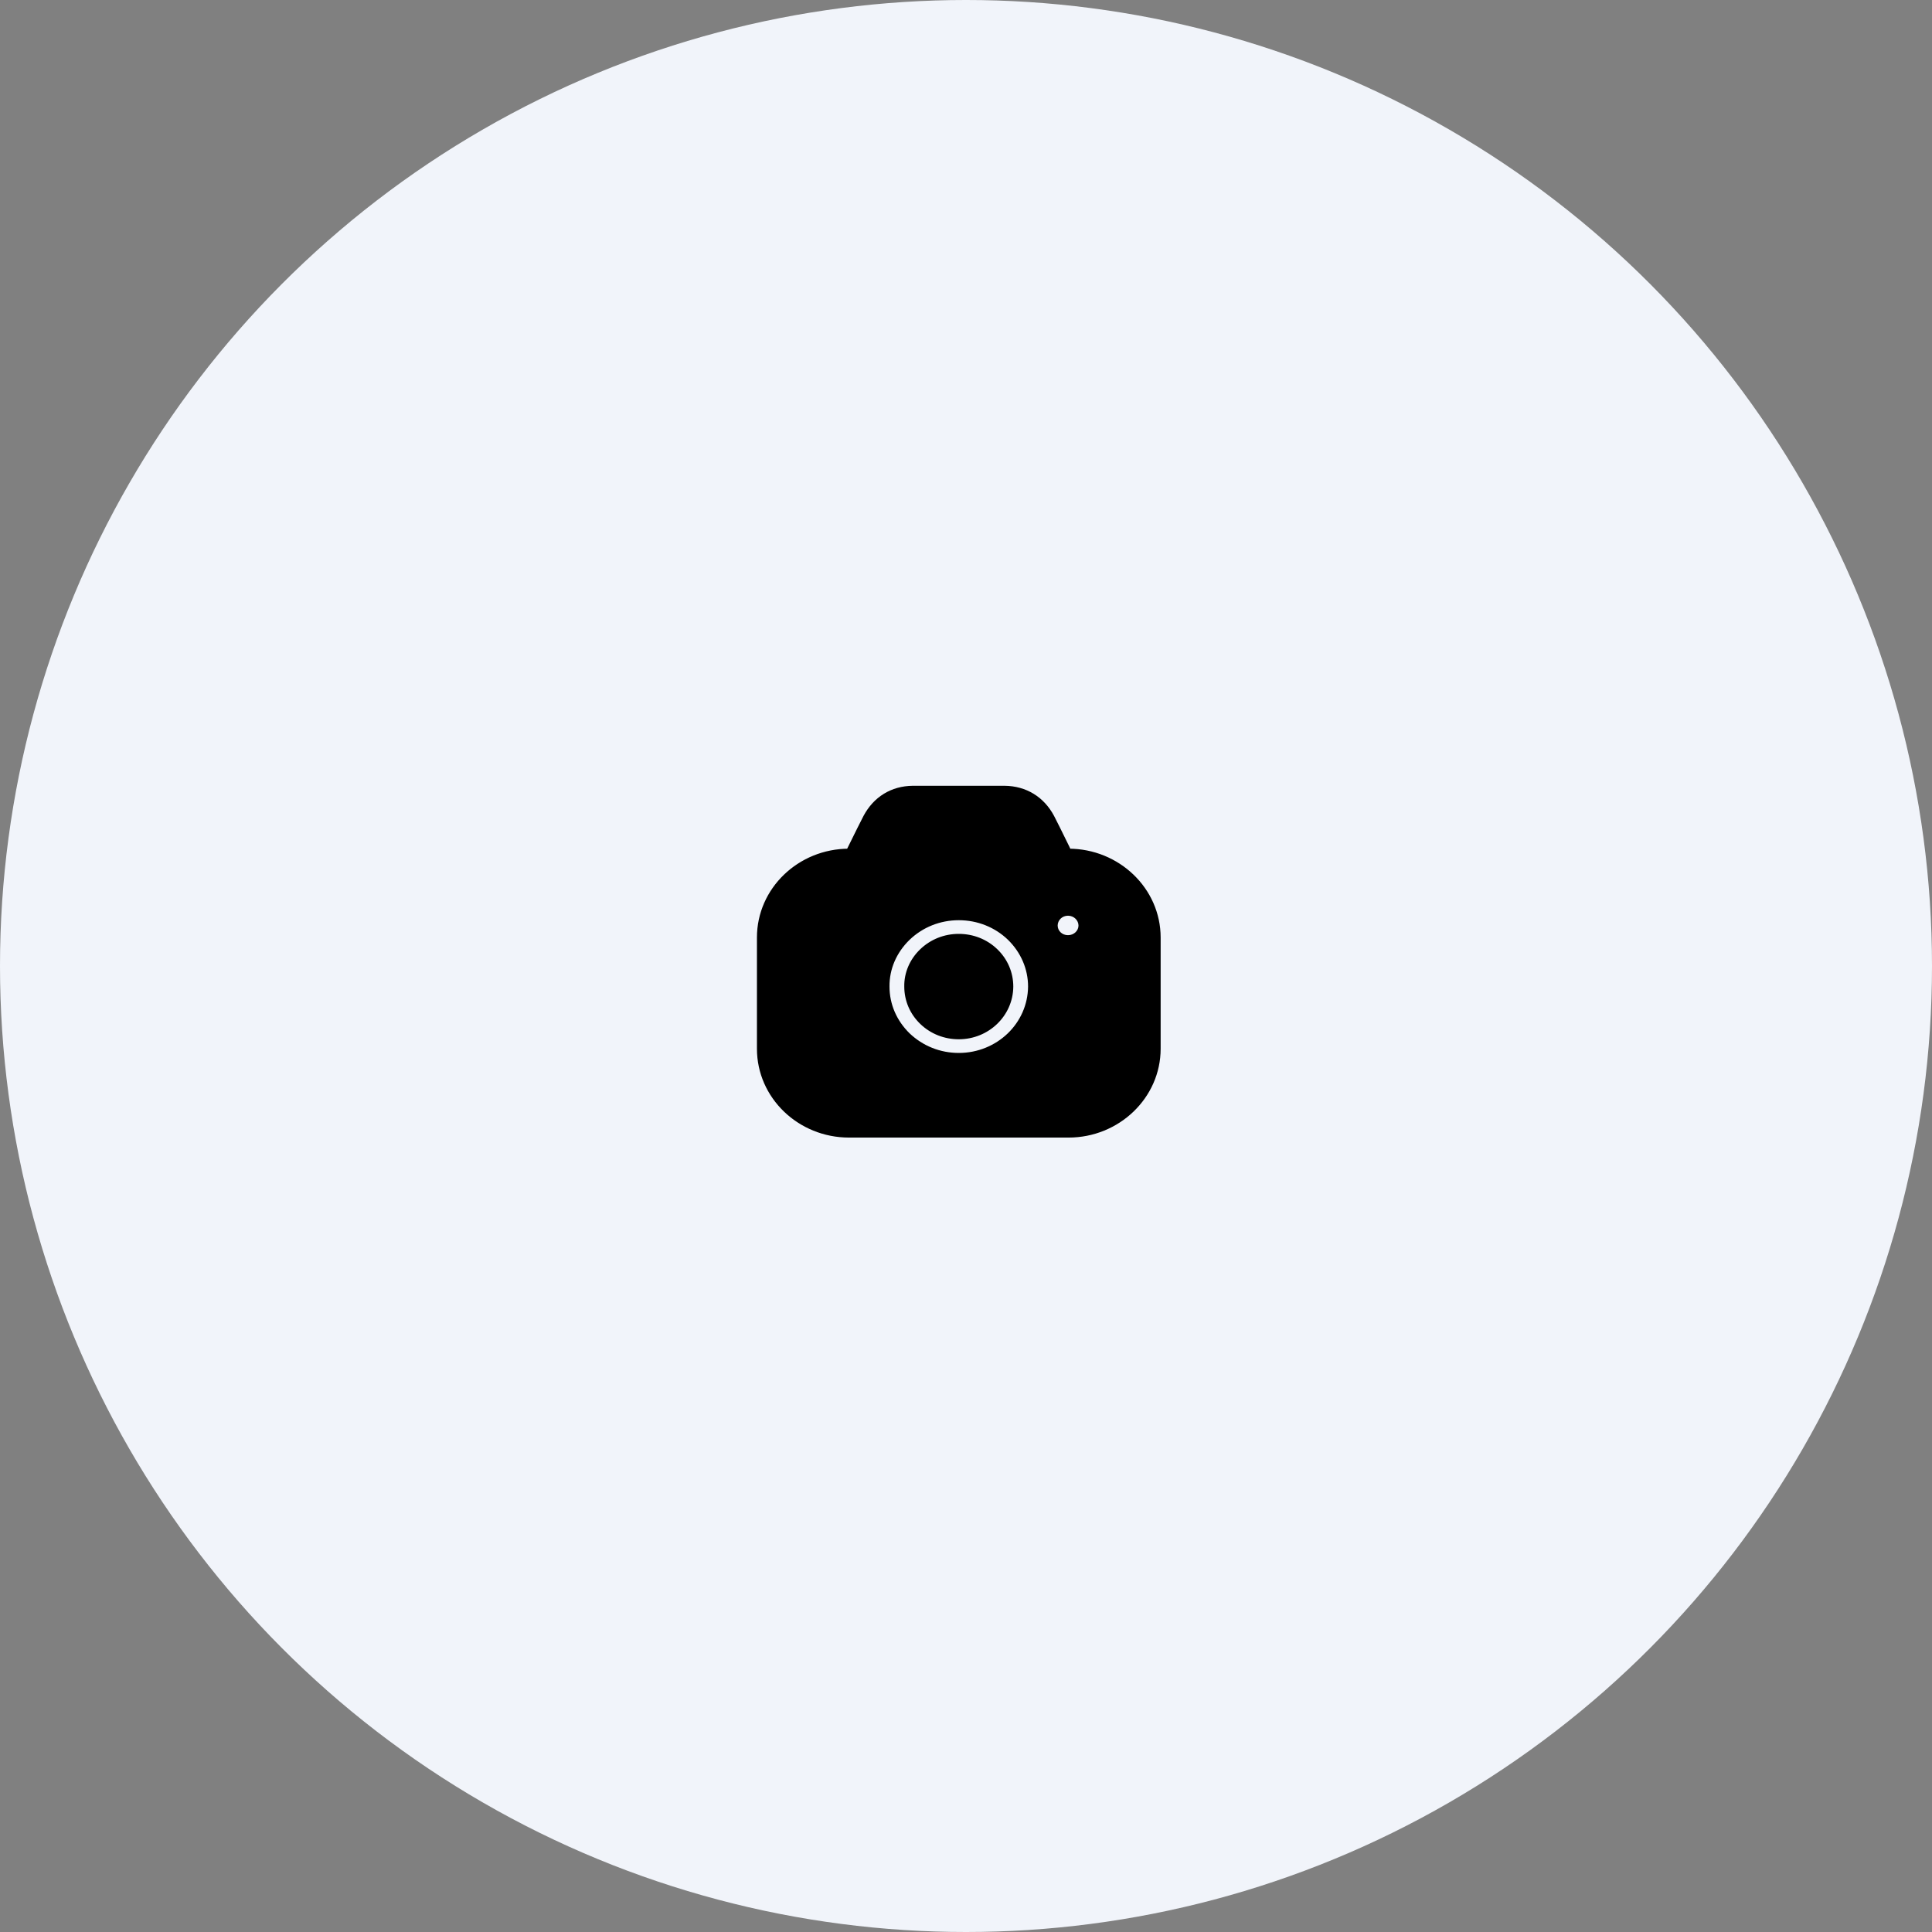 <svg width="134" height="134" viewBox="0 0 134 134" fill="none"
    xmlns="http://www.w3.org/2000/svg">
    <rect x="0" y="0" width="134" height="134" fill="#808080" stroke="none"/>
    <circle cx="67" cy="67" r="67" fill="#F1F4FA"/>
    <g opacity="1">
        <path fill-rule="evenodd" clip-rule="evenodd" d="M73.844 59.207C73.898 59.298 73.993 59.363 74.114 59.363C77.354 59.363 80 61.908 80 65.025V72.738C80 75.855 77.354 78.4 74.114 78.4H58.886C55.633 78.4 53 75.855 53 72.738V65.025C53 61.908 55.633 59.363 58.886 59.363C58.994 59.363 59.102 59.311 59.142 59.207L59.224 59.051C59.27 58.957 59.318 58.86 59.366 58.762C59.712 58.061 60.094 57.286 60.331 56.831C60.952 55.662 62.005 55.013 63.314 55H69.672C70.982 55.013 72.049 55.662 72.669 56.831C72.882 57.24 73.206 57.899 73.518 58.534C73.583 58.665 73.647 58.795 73.709 58.922L73.844 59.207ZM72.858 64.194C72.858 64.843 73.398 65.362 74.073 65.362C74.748 65.362 75.302 64.843 75.302 64.194C75.302 63.544 74.748 63.012 74.073 63.012C73.398 63.012 72.858 63.544 72.858 64.194ZM64.164 66.207C64.799 65.596 65.622 65.272 66.499 65.272C67.377 65.272 68.201 65.596 68.822 66.194C69.442 66.791 69.78 67.583 69.78 68.427C69.766 70.167 68.308 71.582 66.499 71.582C65.622 71.582 64.799 71.258 64.177 70.66C63.556 70.063 63.219 69.271 63.219 68.427V68.414C63.206 67.596 63.543 66.804 64.164 66.207ZM70.239 72.037C69.281 72.959 67.958 73.53 66.5 73.53C65.082 73.53 63.759 72.998 62.747 72.037C61.748 71.063 61.194 69.79 61.194 68.427C61.181 67.076 61.734 65.804 62.733 64.83C63.746 63.856 65.082 63.324 66.5 63.324C67.917 63.324 69.254 63.856 70.253 64.817C71.252 65.791 71.805 67.076 71.805 68.427C71.792 69.842 71.198 71.115 70.239 72.037Z" fill="black"/>
        <path d="M73.844 59.207L73.392 59.421L73.402 59.442L73.414 59.463L73.844 59.207ZM59.142 59.207L58.699 58.977L58.686 59.001L58.677 59.026L59.142 59.207ZM59.224 59.051L59.667 59.282L59.672 59.273L59.224 59.051ZM59.366 58.762L58.918 58.541L58.918 58.541L59.366 58.762ZM60.331 56.831L59.889 56.596L59.887 56.6L60.331 56.831ZM63.314 55V54.5L63.309 54.5L63.314 55ZM69.672 55L69.677 54.5H69.672V55ZM72.669 56.831L73.113 56.6L73.111 56.596L72.669 56.831ZM73.518 58.534L73.967 58.314L73.967 58.314L73.518 58.534ZM73.709 58.922L74.161 58.708L74.158 58.701L73.709 58.922ZM64.164 66.207L63.817 65.846L63.817 65.846L64.164 66.207ZM68.822 66.194L69.168 65.833L69.168 65.833L68.822 66.194ZM69.78 68.427L70.28 68.431V68.427H69.78ZM64.177 70.66L63.831 71.021L63.831 71.021L64.177 70.66ZM63.219 68.414H63.719L63.719 68.406L63.219 68.414ZM70.239 72.037L70.586 72.397L70.586 72.397L70.239 72.037ZM62.747 72.037L62.398 72.395L62.403 72.4L62.747 72.037ZM61.194 68.427H61.694L61.694 68.422L61.194 68.427ZM62.733 64.83L62.387 64.47L62.384 64.472L62.733 64.83ZM70.253 64.817L70.602 64.459L70.599 64.457L70.253 64.817ZM71.805 68.427L72.305 68.432V68.427H71.805ZM74.114 58.863C74.145 58.863 74.181 58.872 74.213 58.892C74.243 58.91 74.262 58.933 74.274 58.952L73.414 59.463C73.547 59.687 73.796 59.863 74.114 59.863V58.863ZM80.5 65.025C80.5 61.614 77.612 58.863 74.114 58.863V59.863C77.096 59.863 79.5 62.203 79.5 65.025H80.5ZM80.5 72.738V65.025H79.5V72.738H80.5ZM74.114 78.9C77.612 78.9 80.5 76.149 80.5 72.738H79.5C79.5 75.561 77.096 77.9 74.114 77.9V78.9ZM58.886 78.9H74.114V77.9H58.886V78.9ZM52.5 72.738C52.5 76.148 55.374 78.9 58.886 78.9V77.9C55.891 77.9 53.5 75.561 53.5 72.738H52.5ZM52.5 65.025V72.738H53.5V65.025H52.5ZM58.886 58.863C55.374 58.863 52.5 61.615 52.5 65.025H53.5C53.5 62.202 55.891 59.863 58.886 59.863V58.863ZM58.677 59.026C58.703 58.958 58.751 58.913 58.792 58.89C58.83 58.868 58.863 58.863 58.886 58.863V59.863C59.13 59.863 59.471 59.742 59.608 59.389L58.677 59.026ZM58.78 58.821L58.699 58.977L59.586 59.438L59.667 59.282L58.78 58.821ZM58.918 58.541C58.869 58.639 58.822 58.736 58.775 58.83L59.672 59.273C59.718 59.178 59.766 59.081 59.815 58.983L58.918 58.541ZM59.887 56.6C59.647 57.062 59.262 57.843 58.918 58.541L59.815 58.983C60.161 58.28 60.541 57.511 60.774 57.062L59.887 56.6ZM63.309 54.5C61.813 54.515 60.594 55.269 59.889 56.596L60.772 57.066C61.309 56.055 62.196 55.511 63.319 55.5L63.309 54.5ZM69.672 54.5H63.314V55.5H69.672V54.5ZM73.111 56.596C72.405 55.267 71.171 54.515 69.677 54.5L69.668 55.5C70.793 55.511 71.692 56.057 72.228 57.066L73.111 56.596ZM73.967 58.314C73.656 57.681 73.329 57.016 73.113 56.6L72.226 57.062C72.435 57.464 72.756 58.117 73.07 58.755L73.967 58.314ZM74.158 58.701C74.095 58.574 74.031 58.445 73.967 58.314L73.07 58.755C73.134 58.886 73.198 59.016 73.26 59.142L74.158 58.701ZM74.296 58.994L74.161 58.708L73.257 59.135L73.392 59.421L74.296 58.994ZM74.073 64.862C73.656 64.862 73.358 64.549 73.358 64.194H72.358C72.358 65.137 73.141 65.862 74.073 65.862V64.862ZM74.802 64.194C74.802 64.541 74.498 64.862 74.073 64.862V65.862C74.999 65.862 75.802 65.144 75.802 64.194H74.802ZM74.073 63.512C74.491 63.512 74.802 63.839 74.802 64.194H75.802C75.802 63.25 75.006 62.512 74.073 62.512V63.512ZM73.358 64.194C73.358 63.831 73.663 63.512 74.073 63.512V62.512C73.133 62.512 72.358 63.257 72.358 64.194H73.358ZM66.499 64.772C65.495 64.772 64.547 65.144 63.817 65.846L64.511 66.567C65.05 66.048 65.749 65.772 66.499 65.772V64.772ZM69.168 65.833C68.451 65.143 67.502 64.772 66.499 64.772V65.772C67.252 65.772 67.95 66.049 68.475 66.554L69.168 65.833ZM70.28 68.427C70.28 67.445 69.886 66.524 69.168 65.833L68.475 66.554C68.999 67.058 69.28 67.721 69.28 68.427H70.28ZM66.499 72.082C68.57 72.082 70.264 70.459 70.28 68.431L69.28 68.423C69.269 69.875 68.047 71.082 66.499 71.082V72.082ZM63.831 71.021C64.548 71.711 65.497 72.082 66.499 72.082V71.082C65.747 71.082 65.049 70.805 64.524 70.3L63.831 71.021ZM62.719 68.427C62.719 69.409 63.113 70.33 63.831 71.021L64.524 70.3C64 69.796 63.719 69.133 63.719 68.427H62.719ZM62.719 68.414V68.427H63.719V68.414H62.719ZM63.817 65.846C63.102 66.535 62.703 67.458 62.719 68.422L63.719 68.406C63.708 67.734 63.984 67.073 64.511 66.567L63.817 65.846ZM66.5 74.03C68.09 74.03 69.537 73.407 70.586 72.397L69.893 71.677C69.025 72.511 67.826 73.03 66.5 73.03V74.03ZM62.403 72.4C63.508 73.449 64.954 74.03 66.5 74.03V73.03C65.21 73.03 64.011 72.547 63.091 71.674L62.403 72.4ZM60.694 68.427C60.694 69.931 61.306 71.331 62.398 72.395L63.096 71.679C62.189 70.795 61.694 69.65 61.694 68.427H60.694ZM62.384 64.472C61.294 65.535 60.679 66.936 60.694 68.432L61.694 68.422C61.682 67.216 62.175 66.073 63.082 65.188L62.384 64.472ZM66.5 62.824C64.955 62.824 63.494 63.405 62.387 64.47L63.08 65.19C63.998 64.307 65.209 63.824 66.5 63.824V62.824ZM70.599 64.457C69.505 63.404 68.043 62.824 66.5 62.824V63.824C67.791 63.824 69.002 64.308 69.906 65.177L70.599 64.457ZM72.305 68.427C72.305 66.936 71.694 65.523 70.602 64.459L69.904 65.175C70.81 66.058 71.305 67.216 71.305 68.427H72.305ZM70.586 72.397C71.636 71.387 72.29 69.988 72.305 68.432L71.305 68.422C71.293 69.697 70.759 70.843 69.893 71.677L70.586 72.397Z" fill="black"/>
    </g>
</svg>
